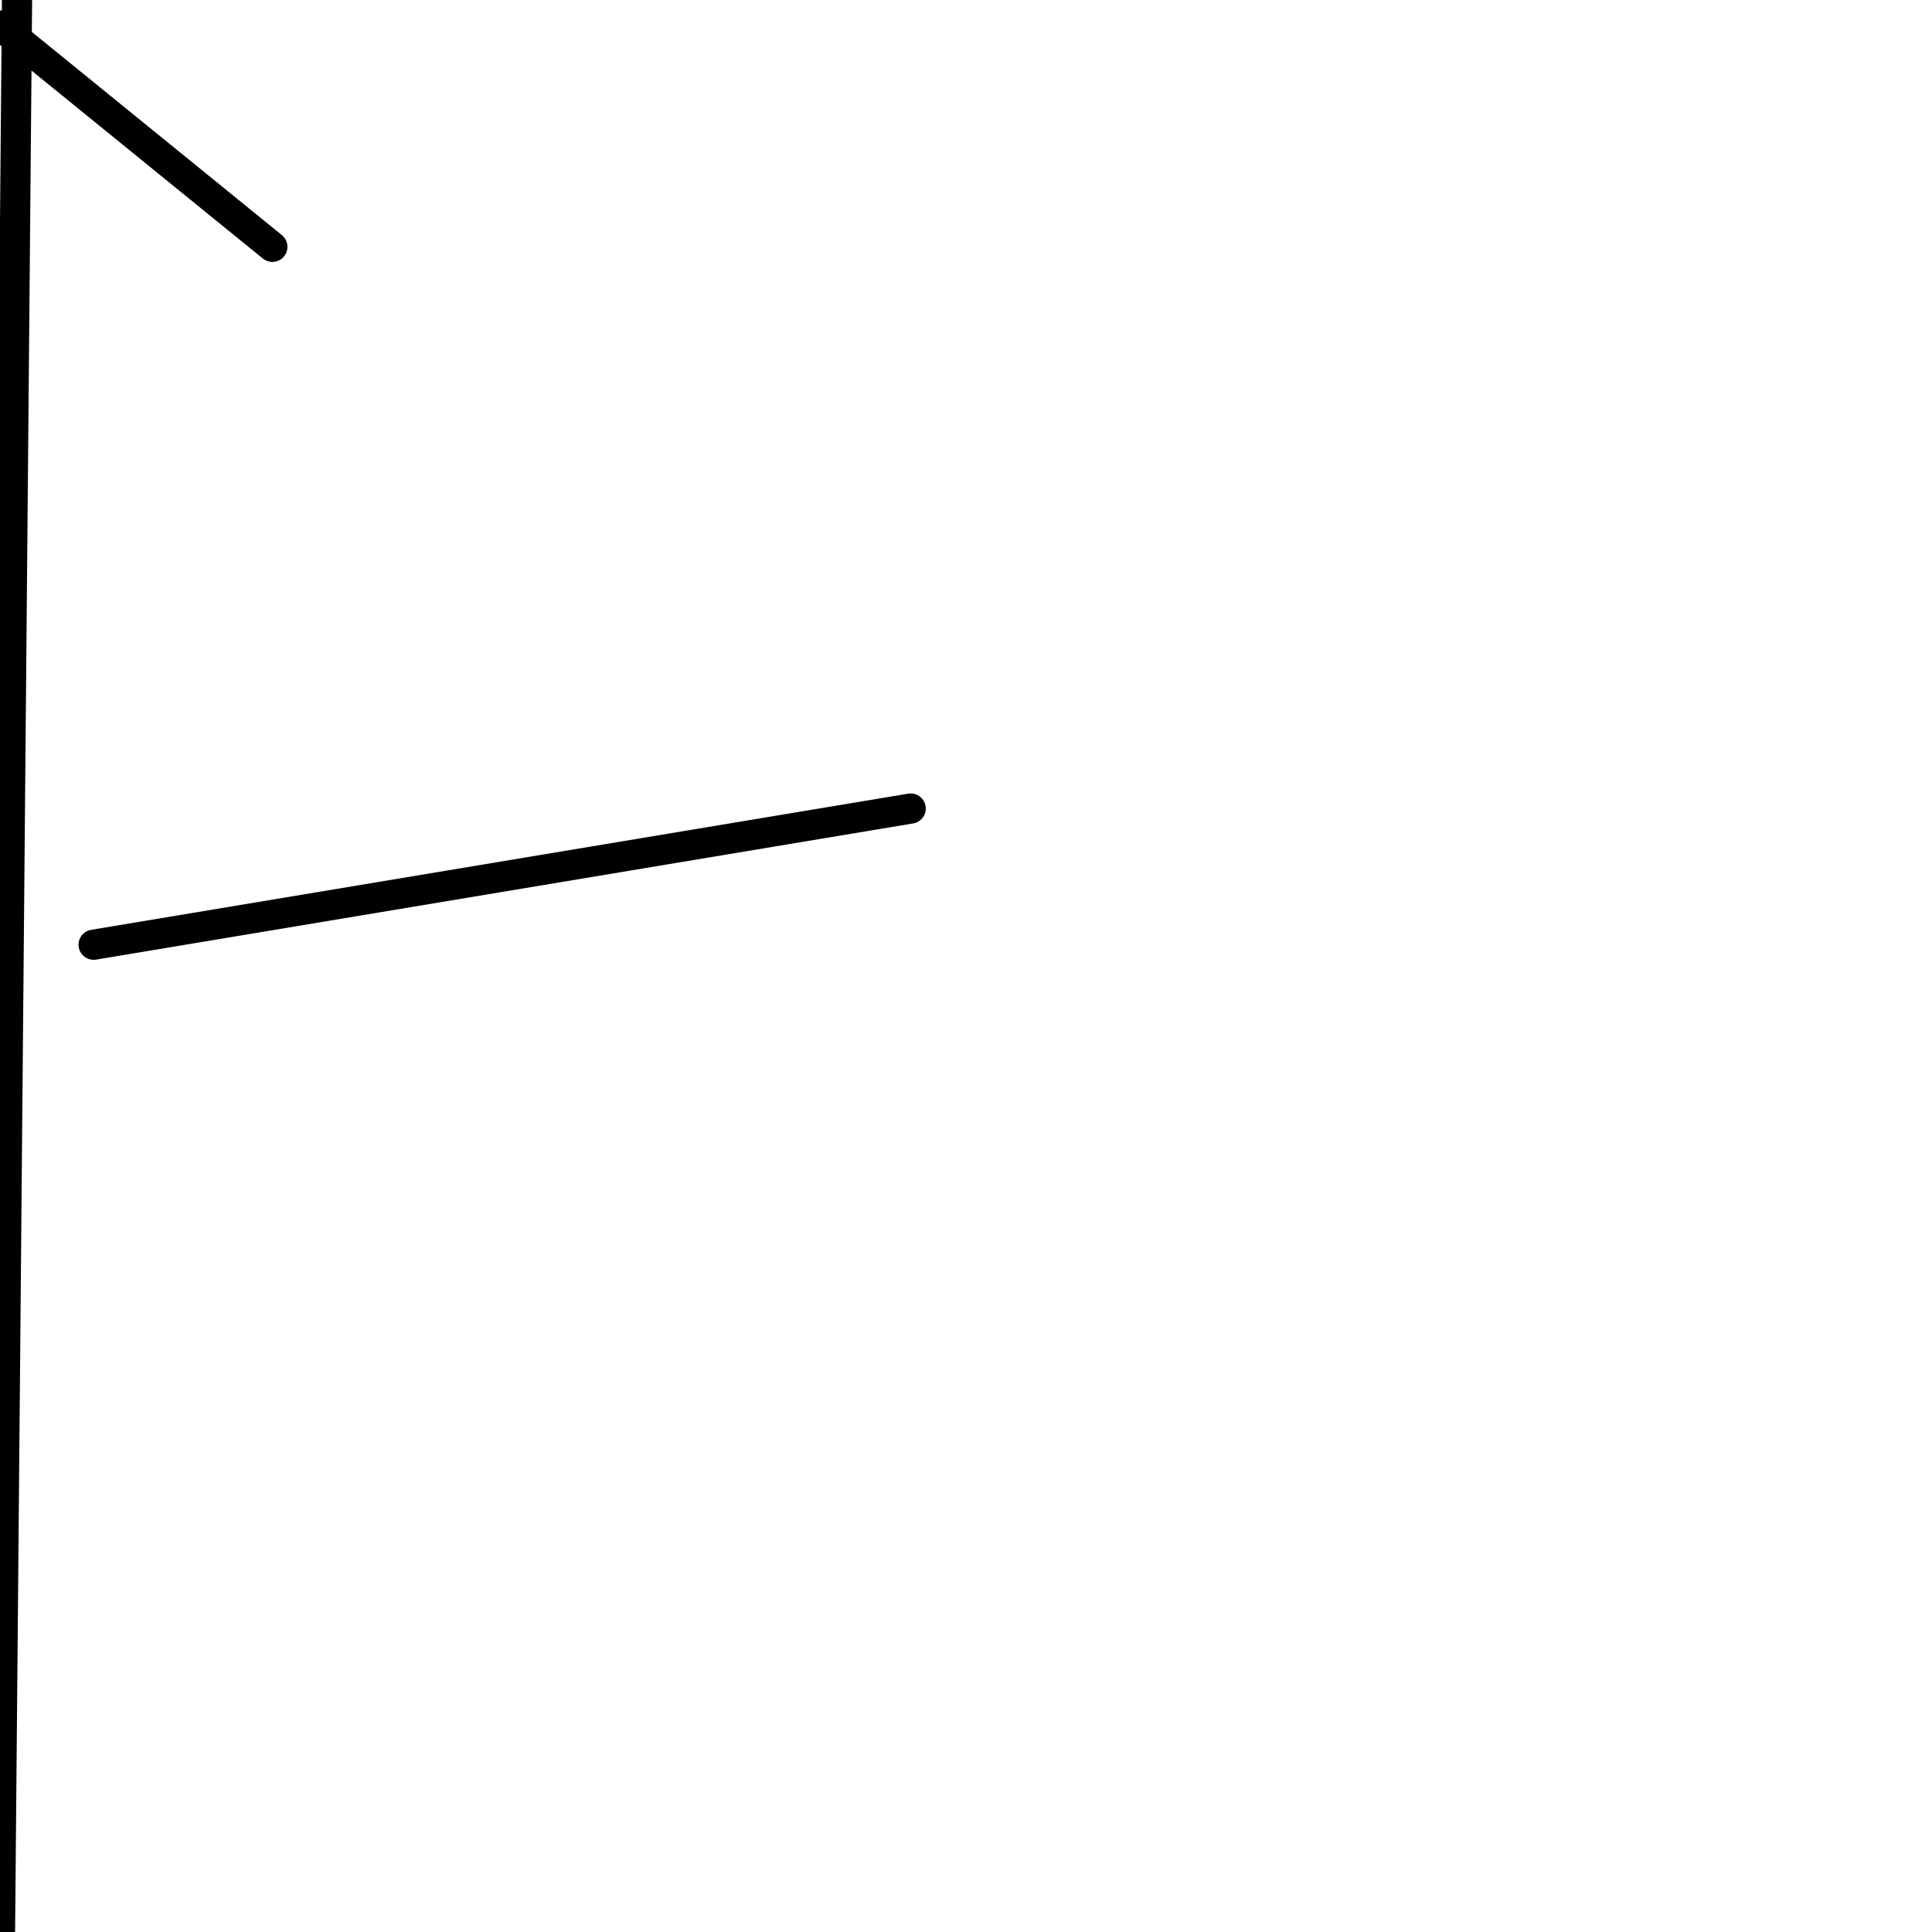 <?xml version="1.0" encoding="utf-8" ?>
<svg baseProfile="full" height="256" version="1.1" width="256" xmlns="http://www.w3.org/2000/svg" xmlns:ev="http://www.w3.org/2001/xml-events" xmlns:xlink="http://www.w3.org/1999/xlink"><defs /><polyline fill="none" points="2.256,0.0 0.0,256.0" stroke="black" stroke-linecap="round" stroke-width="4" /><polyline fill="none" points="12.405,125.181 120.67,107.137" stroke="black" stroke-linecap="round" stroke-width="4" /><polyline fill="none" points="0.0,3.383 36.088,32.705" stroke="black" stroke-linecap="round" stroke-width="4" /></svg>